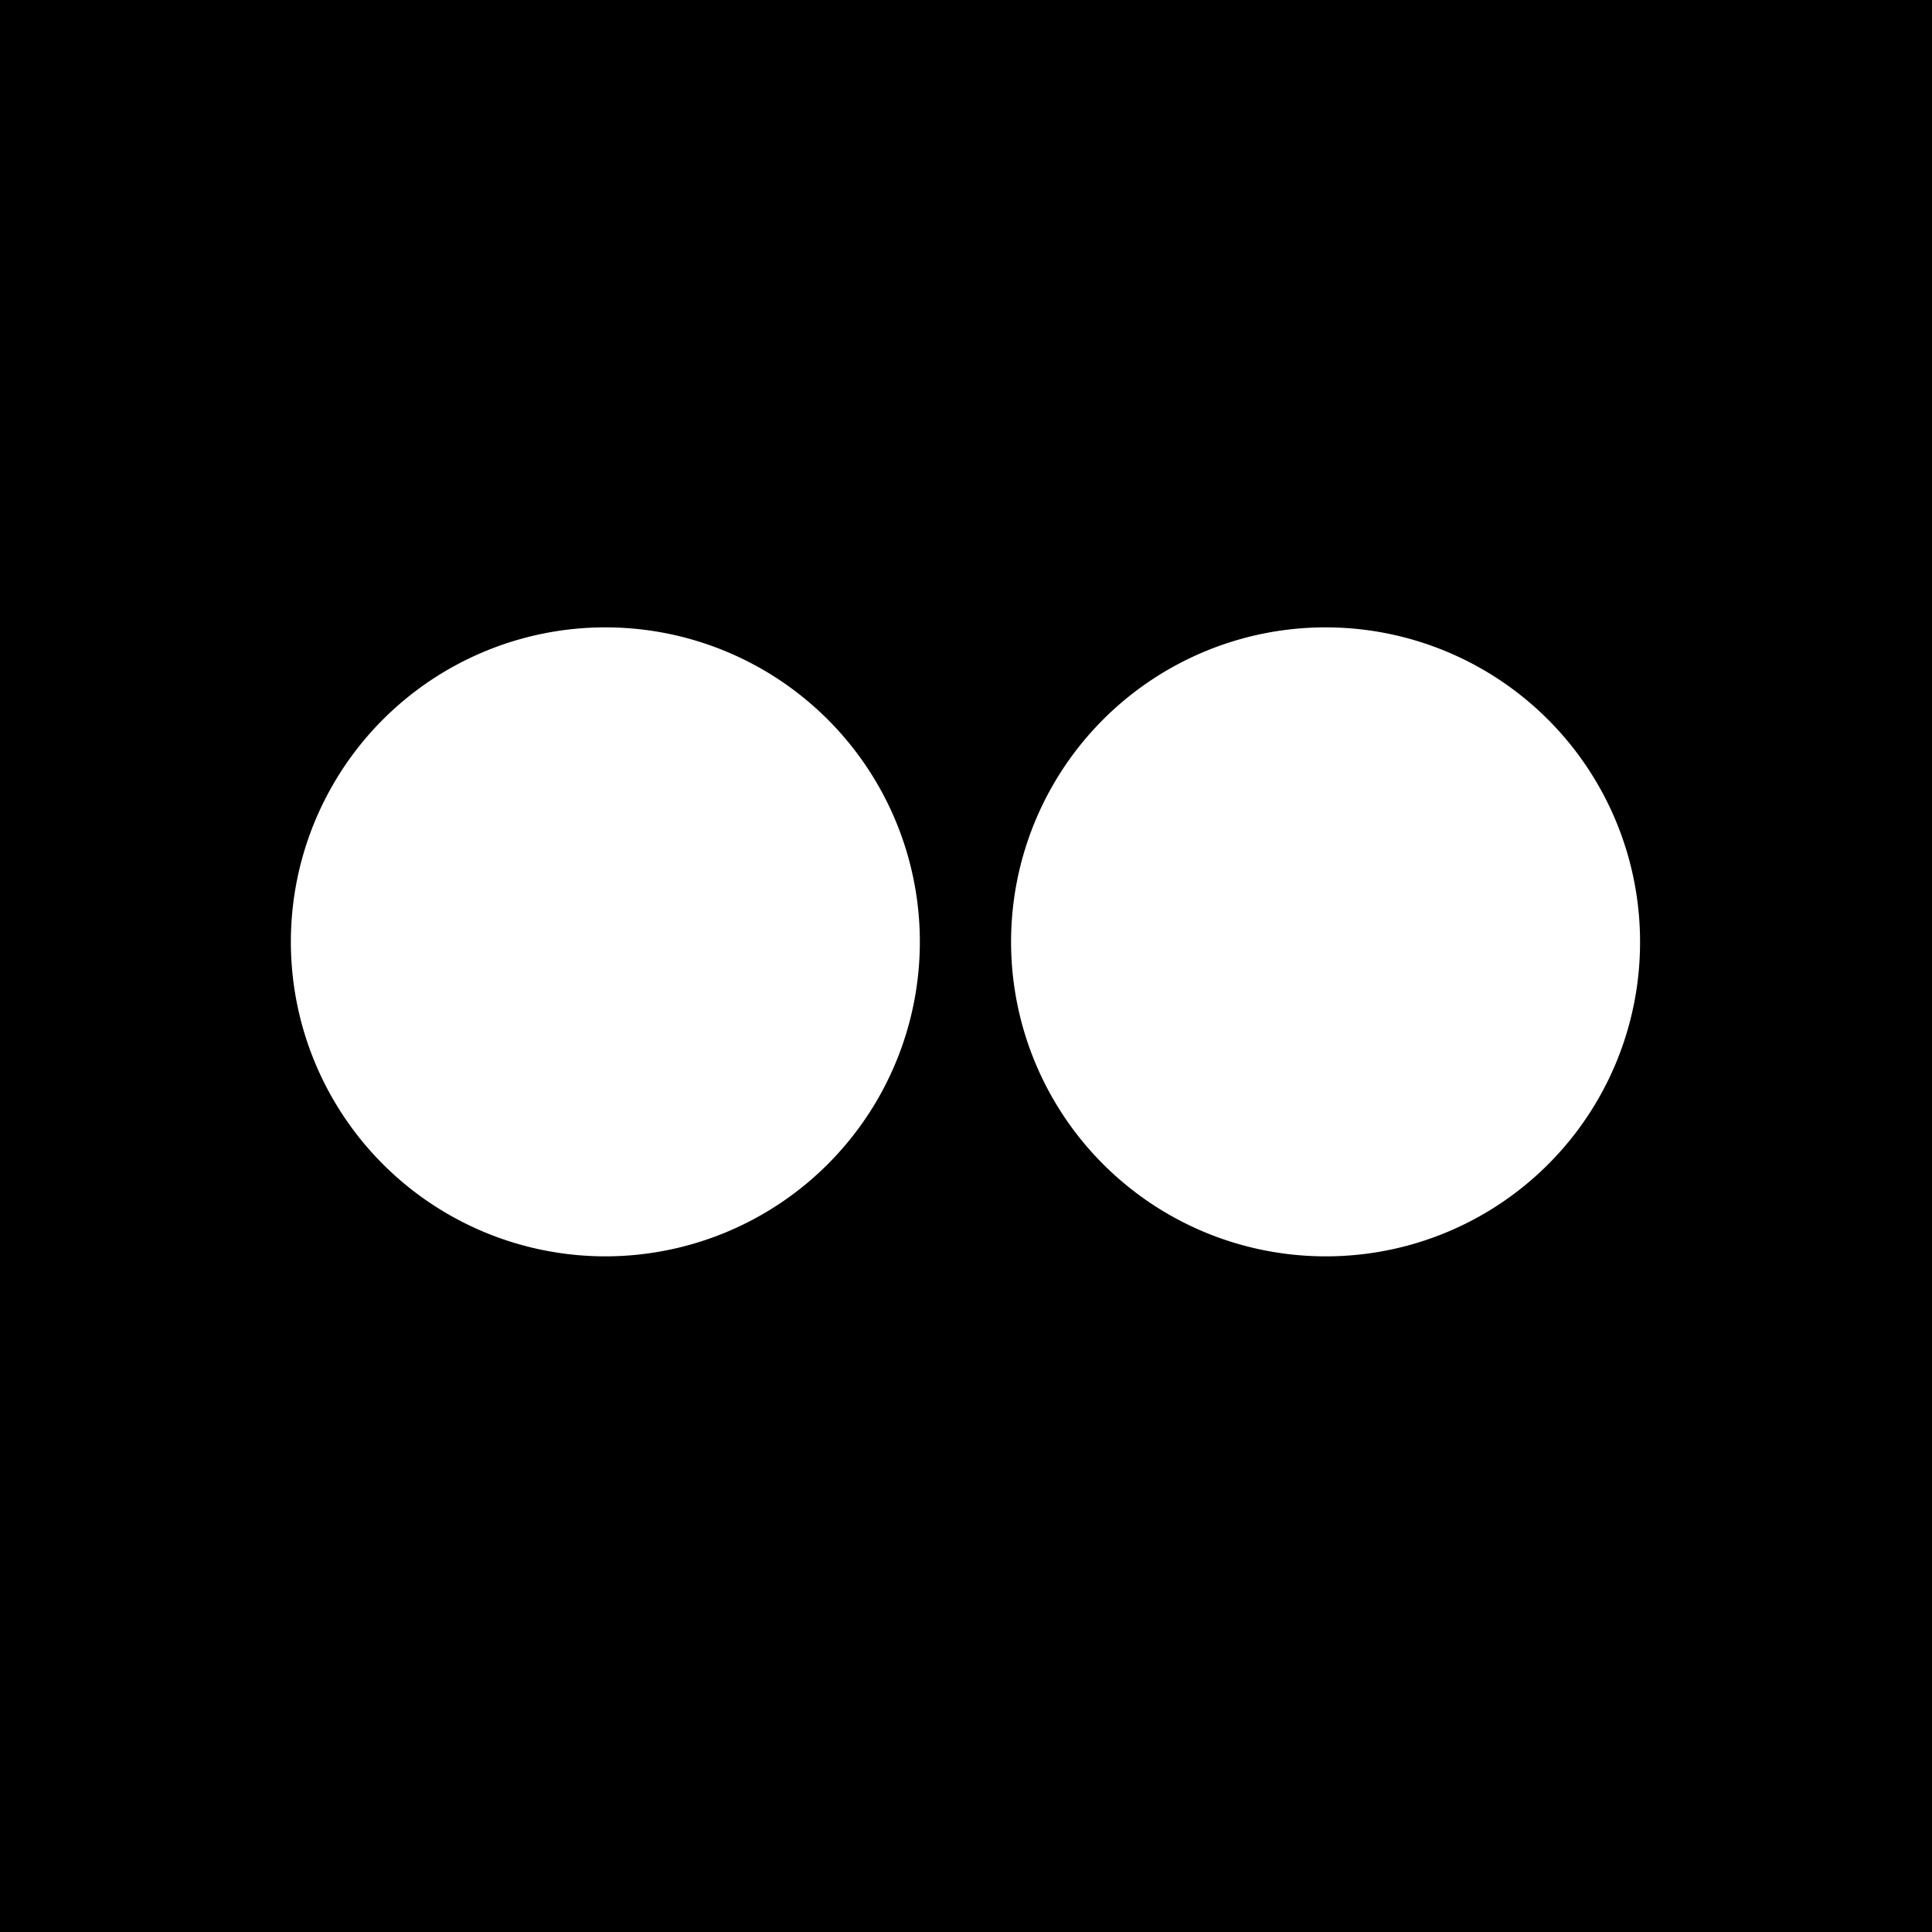 <svg xmlns="http://www.w3.org/2000/svg" viewBox="0 0 36 36" aria-labelledby="title" role="img">
  <title>Flickr</title>
  <path d="M0,0V36H36V0ZM11.29,23.41a5.86,5.86,0,1,1,5.85-5.86A5.86,5.86,0,0,1,11.29,23.41Zm13.42,0a5.86,5.86,0,1,1,5.85-5.86A5.85,5.85,0,0,1,24.71,23.41Z"/>
</svg>
